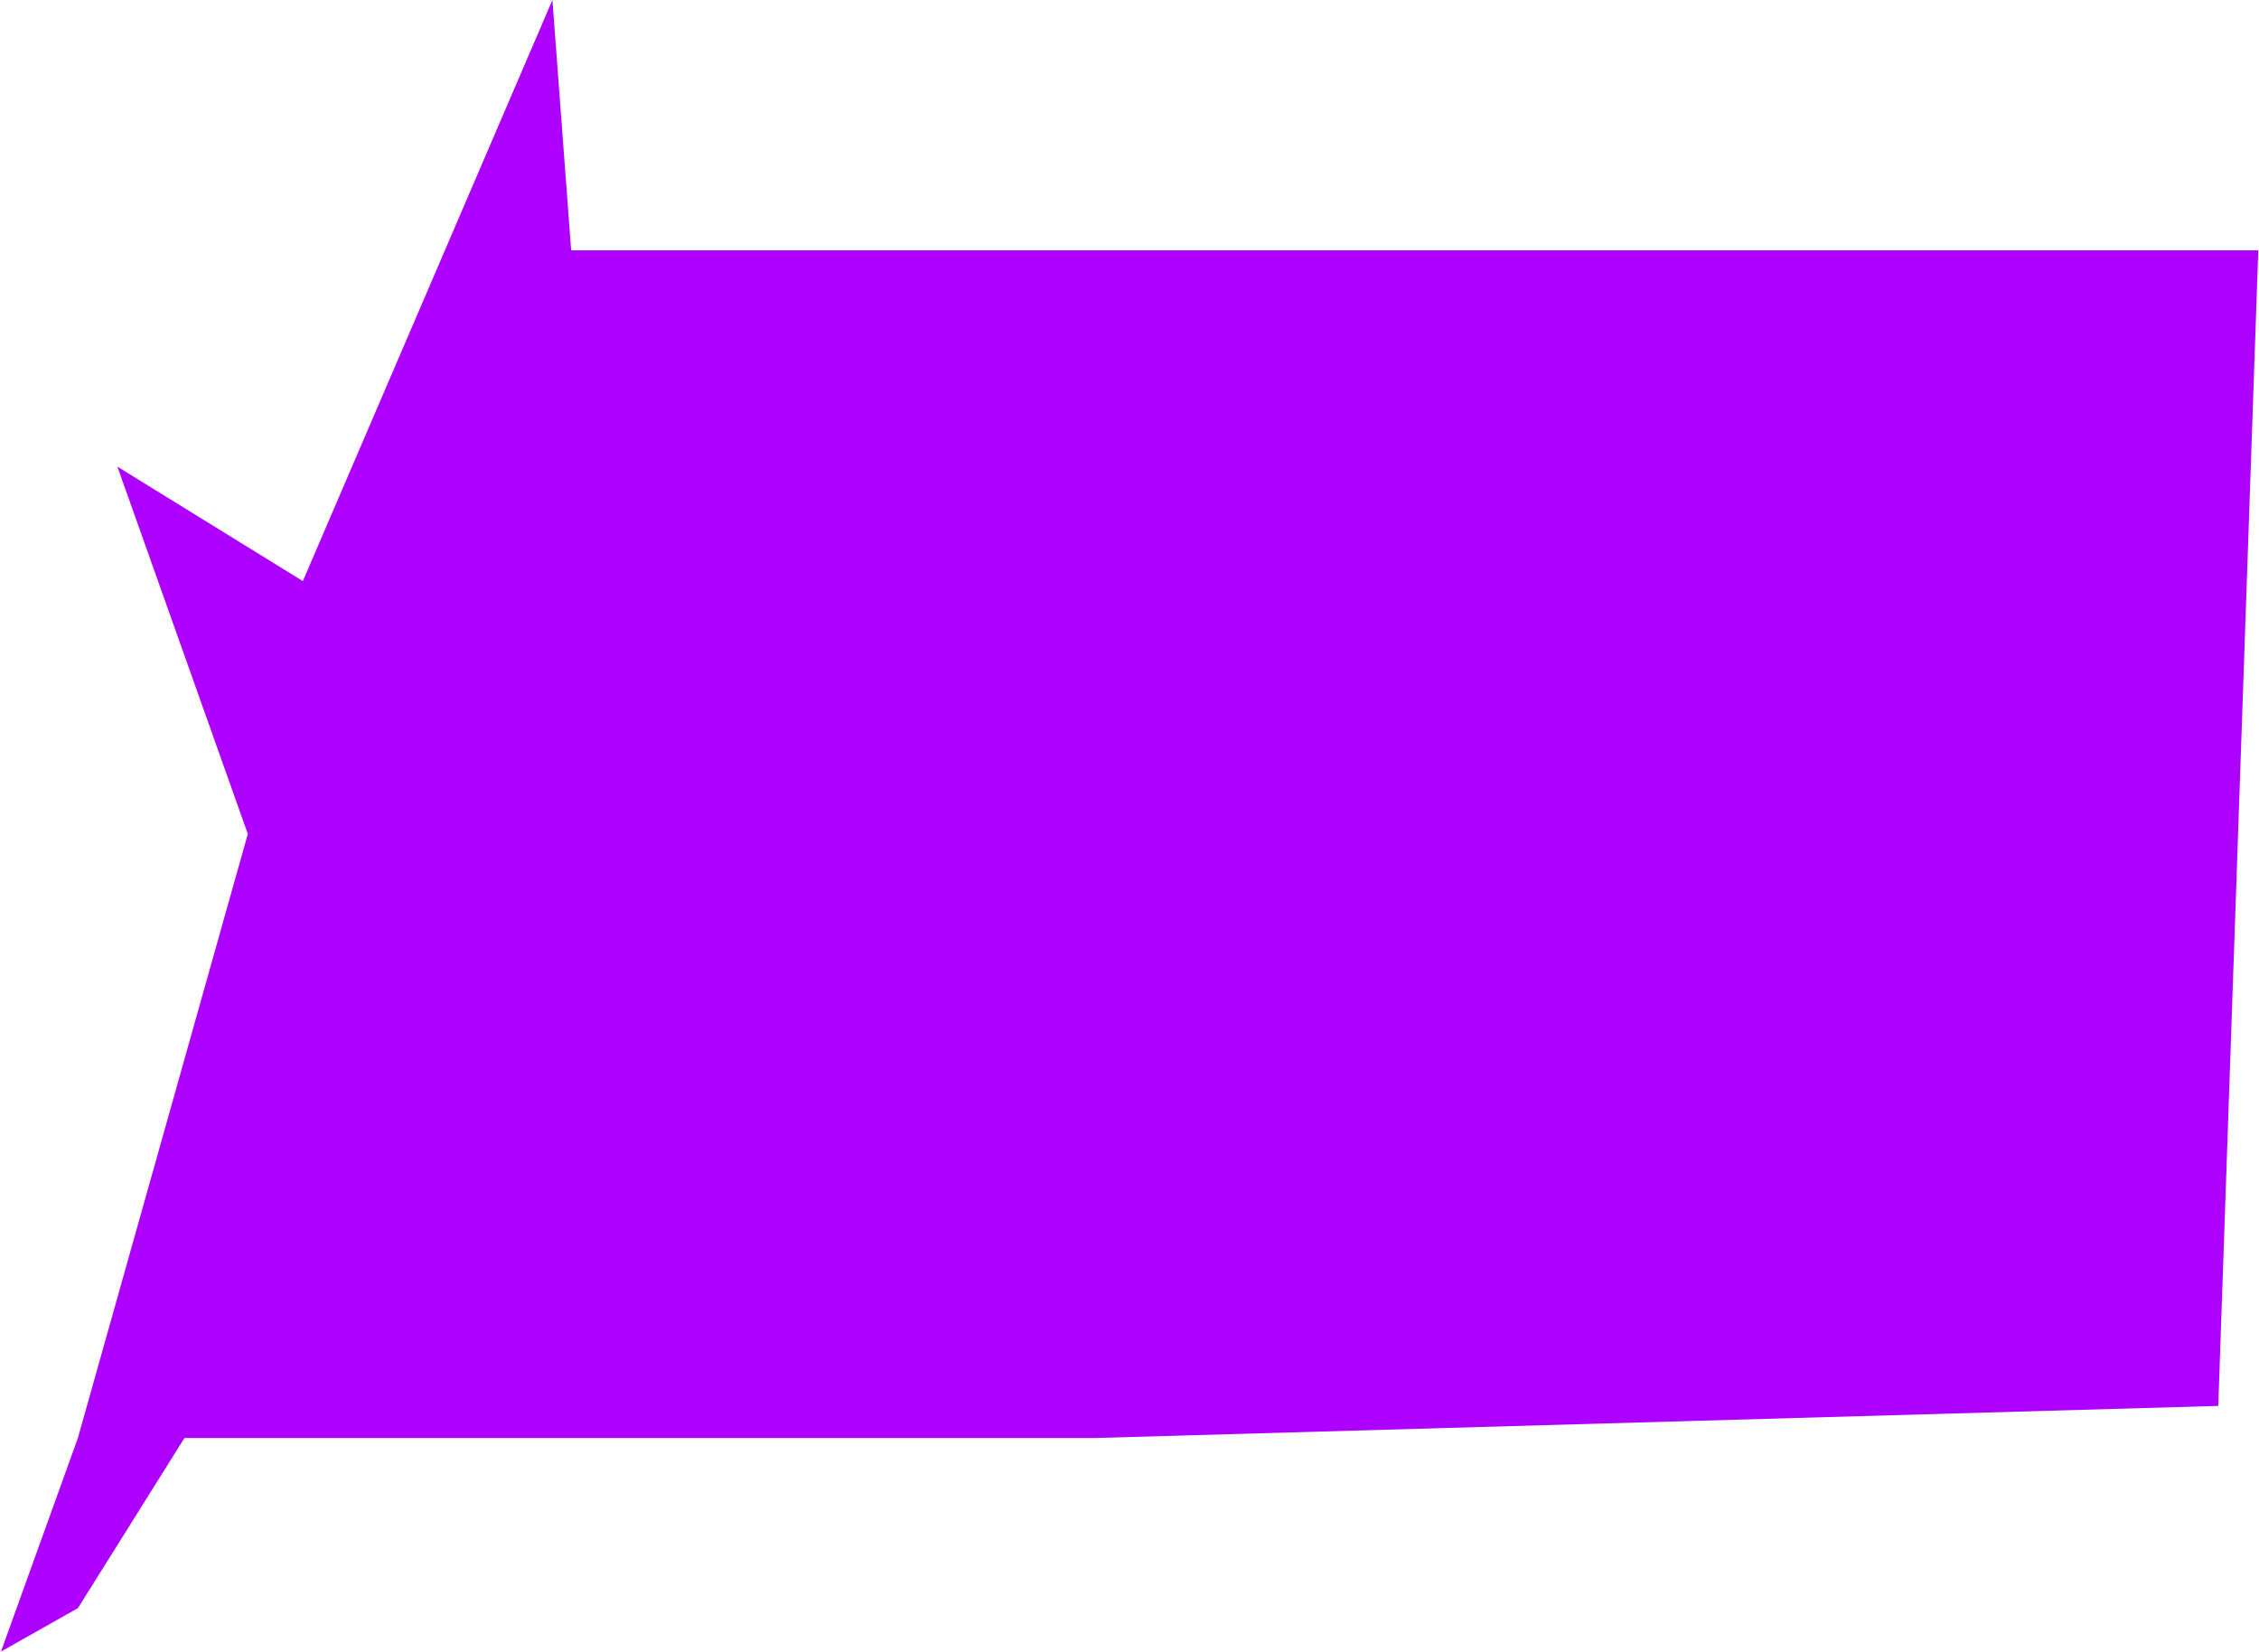 <svg width="1145" height="837" viewBox="0 0 1145 837" fill="none" xmlns="http://www.w3.org/2000/svg">
<path d="M1144.63 126.864L1124.35 712.508L555.499 728.76L297.491 728.76L93.499 728.76L39.483 815L0.499 837L39.483 728.76L125.608 422.639L59.499 236.497L153.499 294.497L279.999 -0.003L289.499 126.864L1144.63 126.864Z" fill="#AD00FF"/>
</svg>
